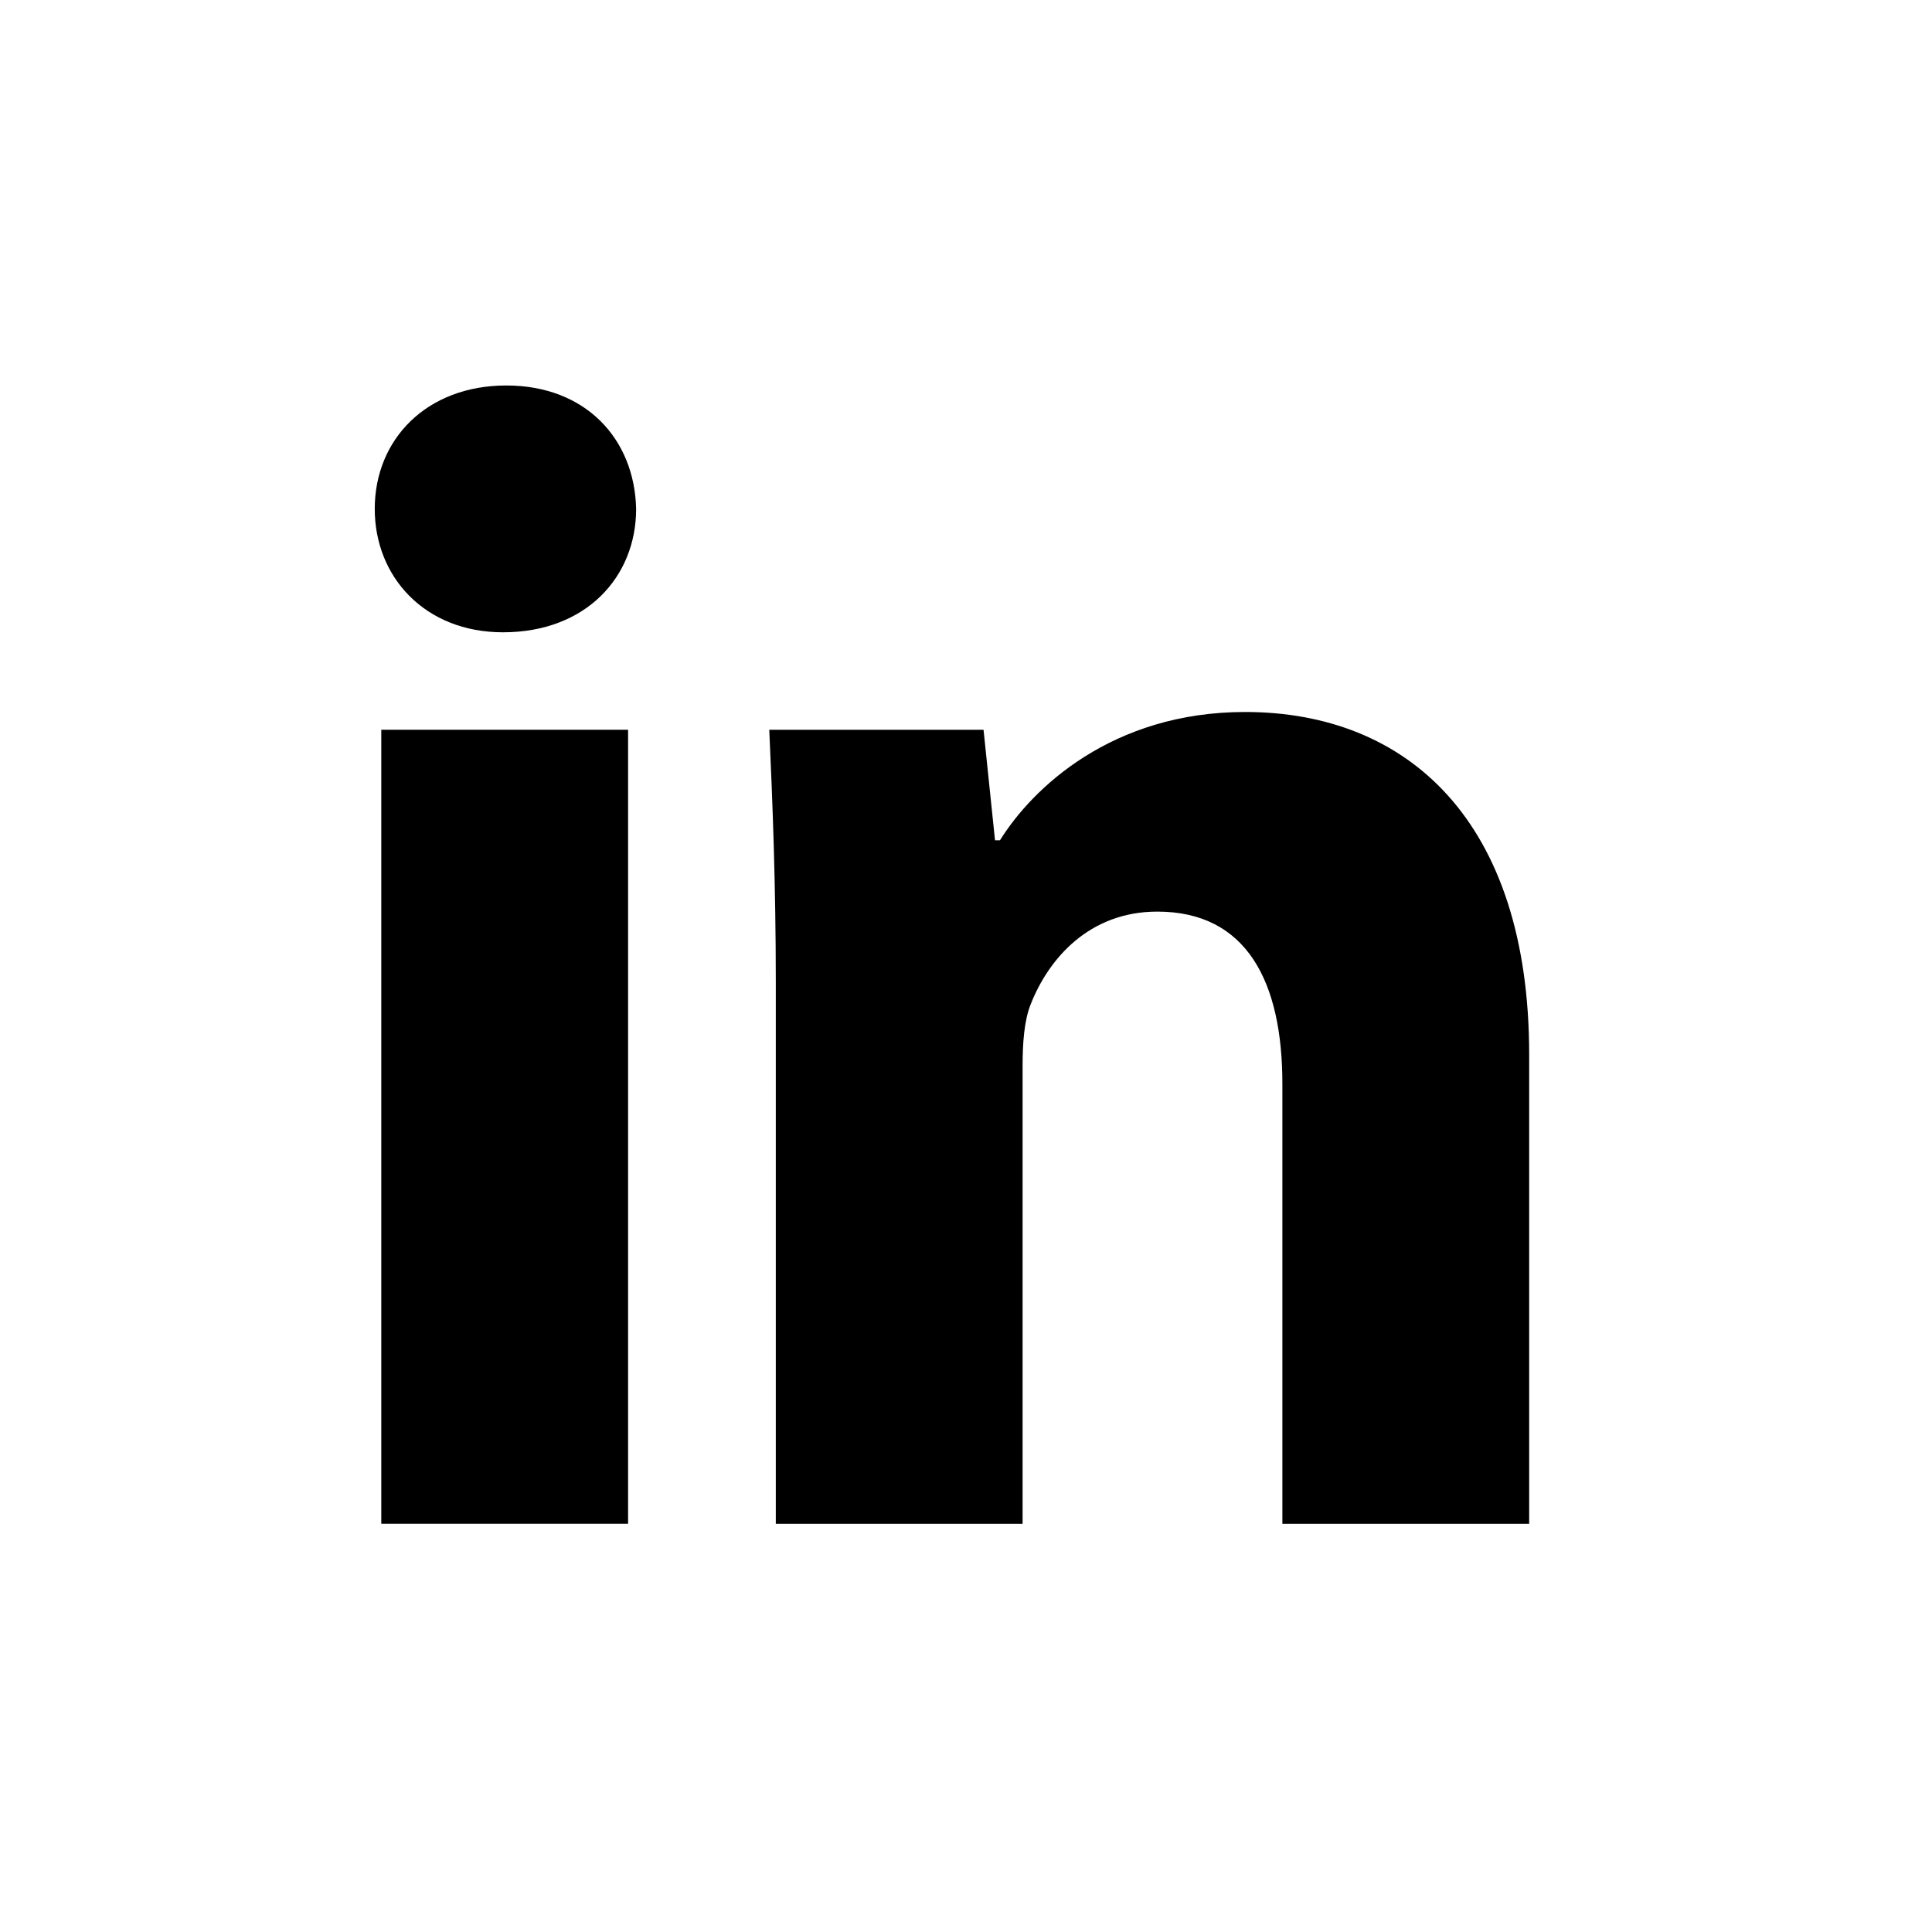 <?xml version="1.0" encoding="UTF-8" standalone="no"?><!DOCTYPE svg PUBLIC "-//W3C//DTD SVG 1.1//EN" "http://www.w3.org/Graphics/SVG/1.1/DTD/svg11.dtd"><svg width="100%" height="100%" viewBox="0 0 65 65" version="1.1" xmlns="http://www.w3.org/2000/svg" xmlns:xlink="http://www.w3.org/1999/xlink" xml:space="preserve" xmlns:serif="http://www.serif.com/" style="fill-rule:evenodd;clip-rule:evenodd;stroke-linejoin:round;stroke-miterlimit:2;"><rect id="Linked-In-Icon---Black" serif:id="Linked In Icon - Black" x="0.028" y="0.118" width="64" height="64" style="fill:none;"/><g><path d="M17.034,12.969c-2.674,0 -4.426,1.805 -4.426,4.153c0,2.293 1.692,4.151 4.316,4.151c2.786,-0 4.478,-1.858 4.478,-4.151c-0.052,-2.348 -1.692,-4.153 -4.368,-4.153Z" style="fill-rule:nonzero;"/><path d="M41.889,23.954c-4.481,-0 -7.157,2.566 -8.246,4.316l-0.167,-0l-0.386,-3.718l-7.209,0c0.11,2.403 0.22,5.19 0.22,8.524l-0,18.191l8.303,0l0,-15.405c0,-0.764 0.053,-1.532 0.273,-2.075c0.601,-1.53 1.965,-3.117 4.259,-3.117c3.004,0 4.208,2.353 4.208,5.793l-0,14.804l8.303,0l0,-15.788c0,-7.865 -4.098,-11.525 -9.558,-11.525Z" style="fill-rule:nonzero;"/><rect x="12.828" y="24.552" width="8.303" height="26.713" style="fill-rule:nonzero;"/></g></svg>